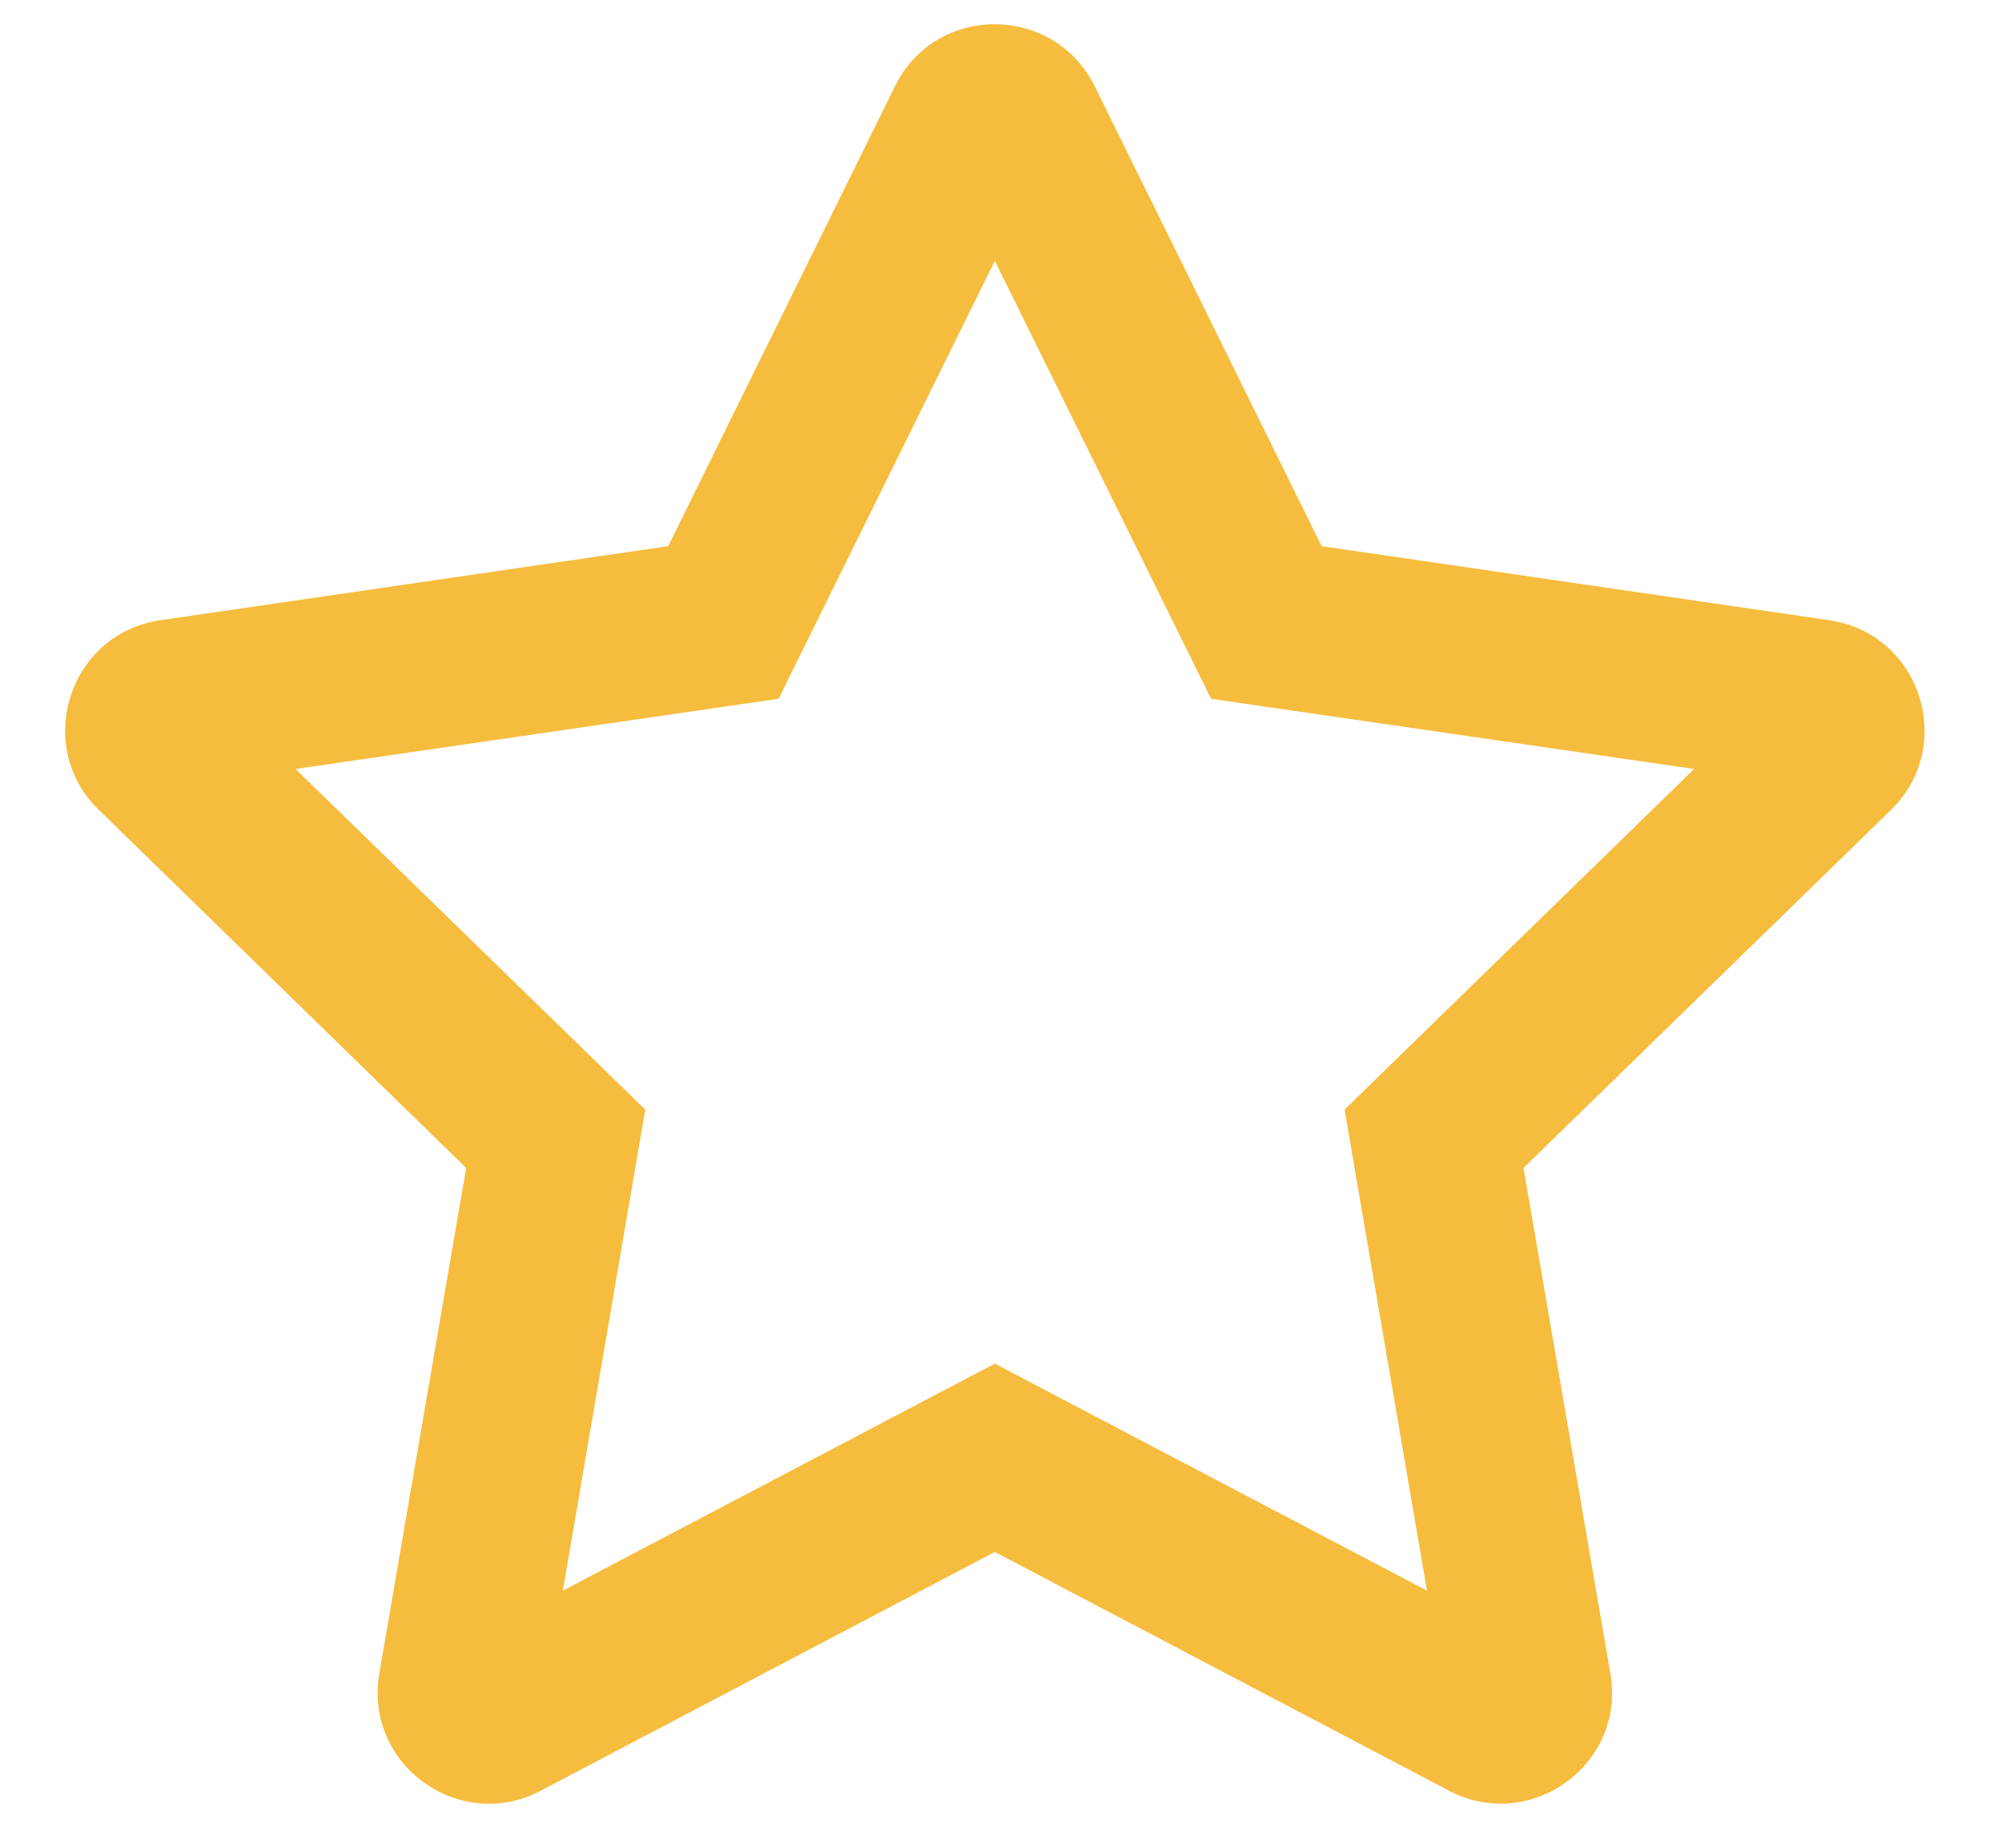 <svg width="13" height="12" viewBox="0 0 13 12" fill="none" xmlns="http://www.w3.org/2000/svg">
<path d="M11.879 4.028L8.582 3.547L7.108 0.559C6.844 0.027 6.079 0.02 5.812 0.559L4.339 3.547L1.041 4.028C0.45 4.114 0.213 4.843 0.642 5.26L3.027 7.585L2.463 10.869C2.362 11.463 2.987 11.907 3.51 11.63L6.46 10.079L9.41 11.63C9.934 11.905 10.559 11.463 10.457 10.869L9.893 7.585L12.279 5.26C12.707 4.843 12.47 4.114 11.879 4.028ZM8.731 7.206L9.266 10.33L6.46 8.856L3.655 10.33L4.19 7.206L1.919 4.994L5.056 4.538L6.46 1.694L7.864 4.538L11.001 4.994L8.731 7.206Z" fill="#F6BC3E"/>
</svg>
